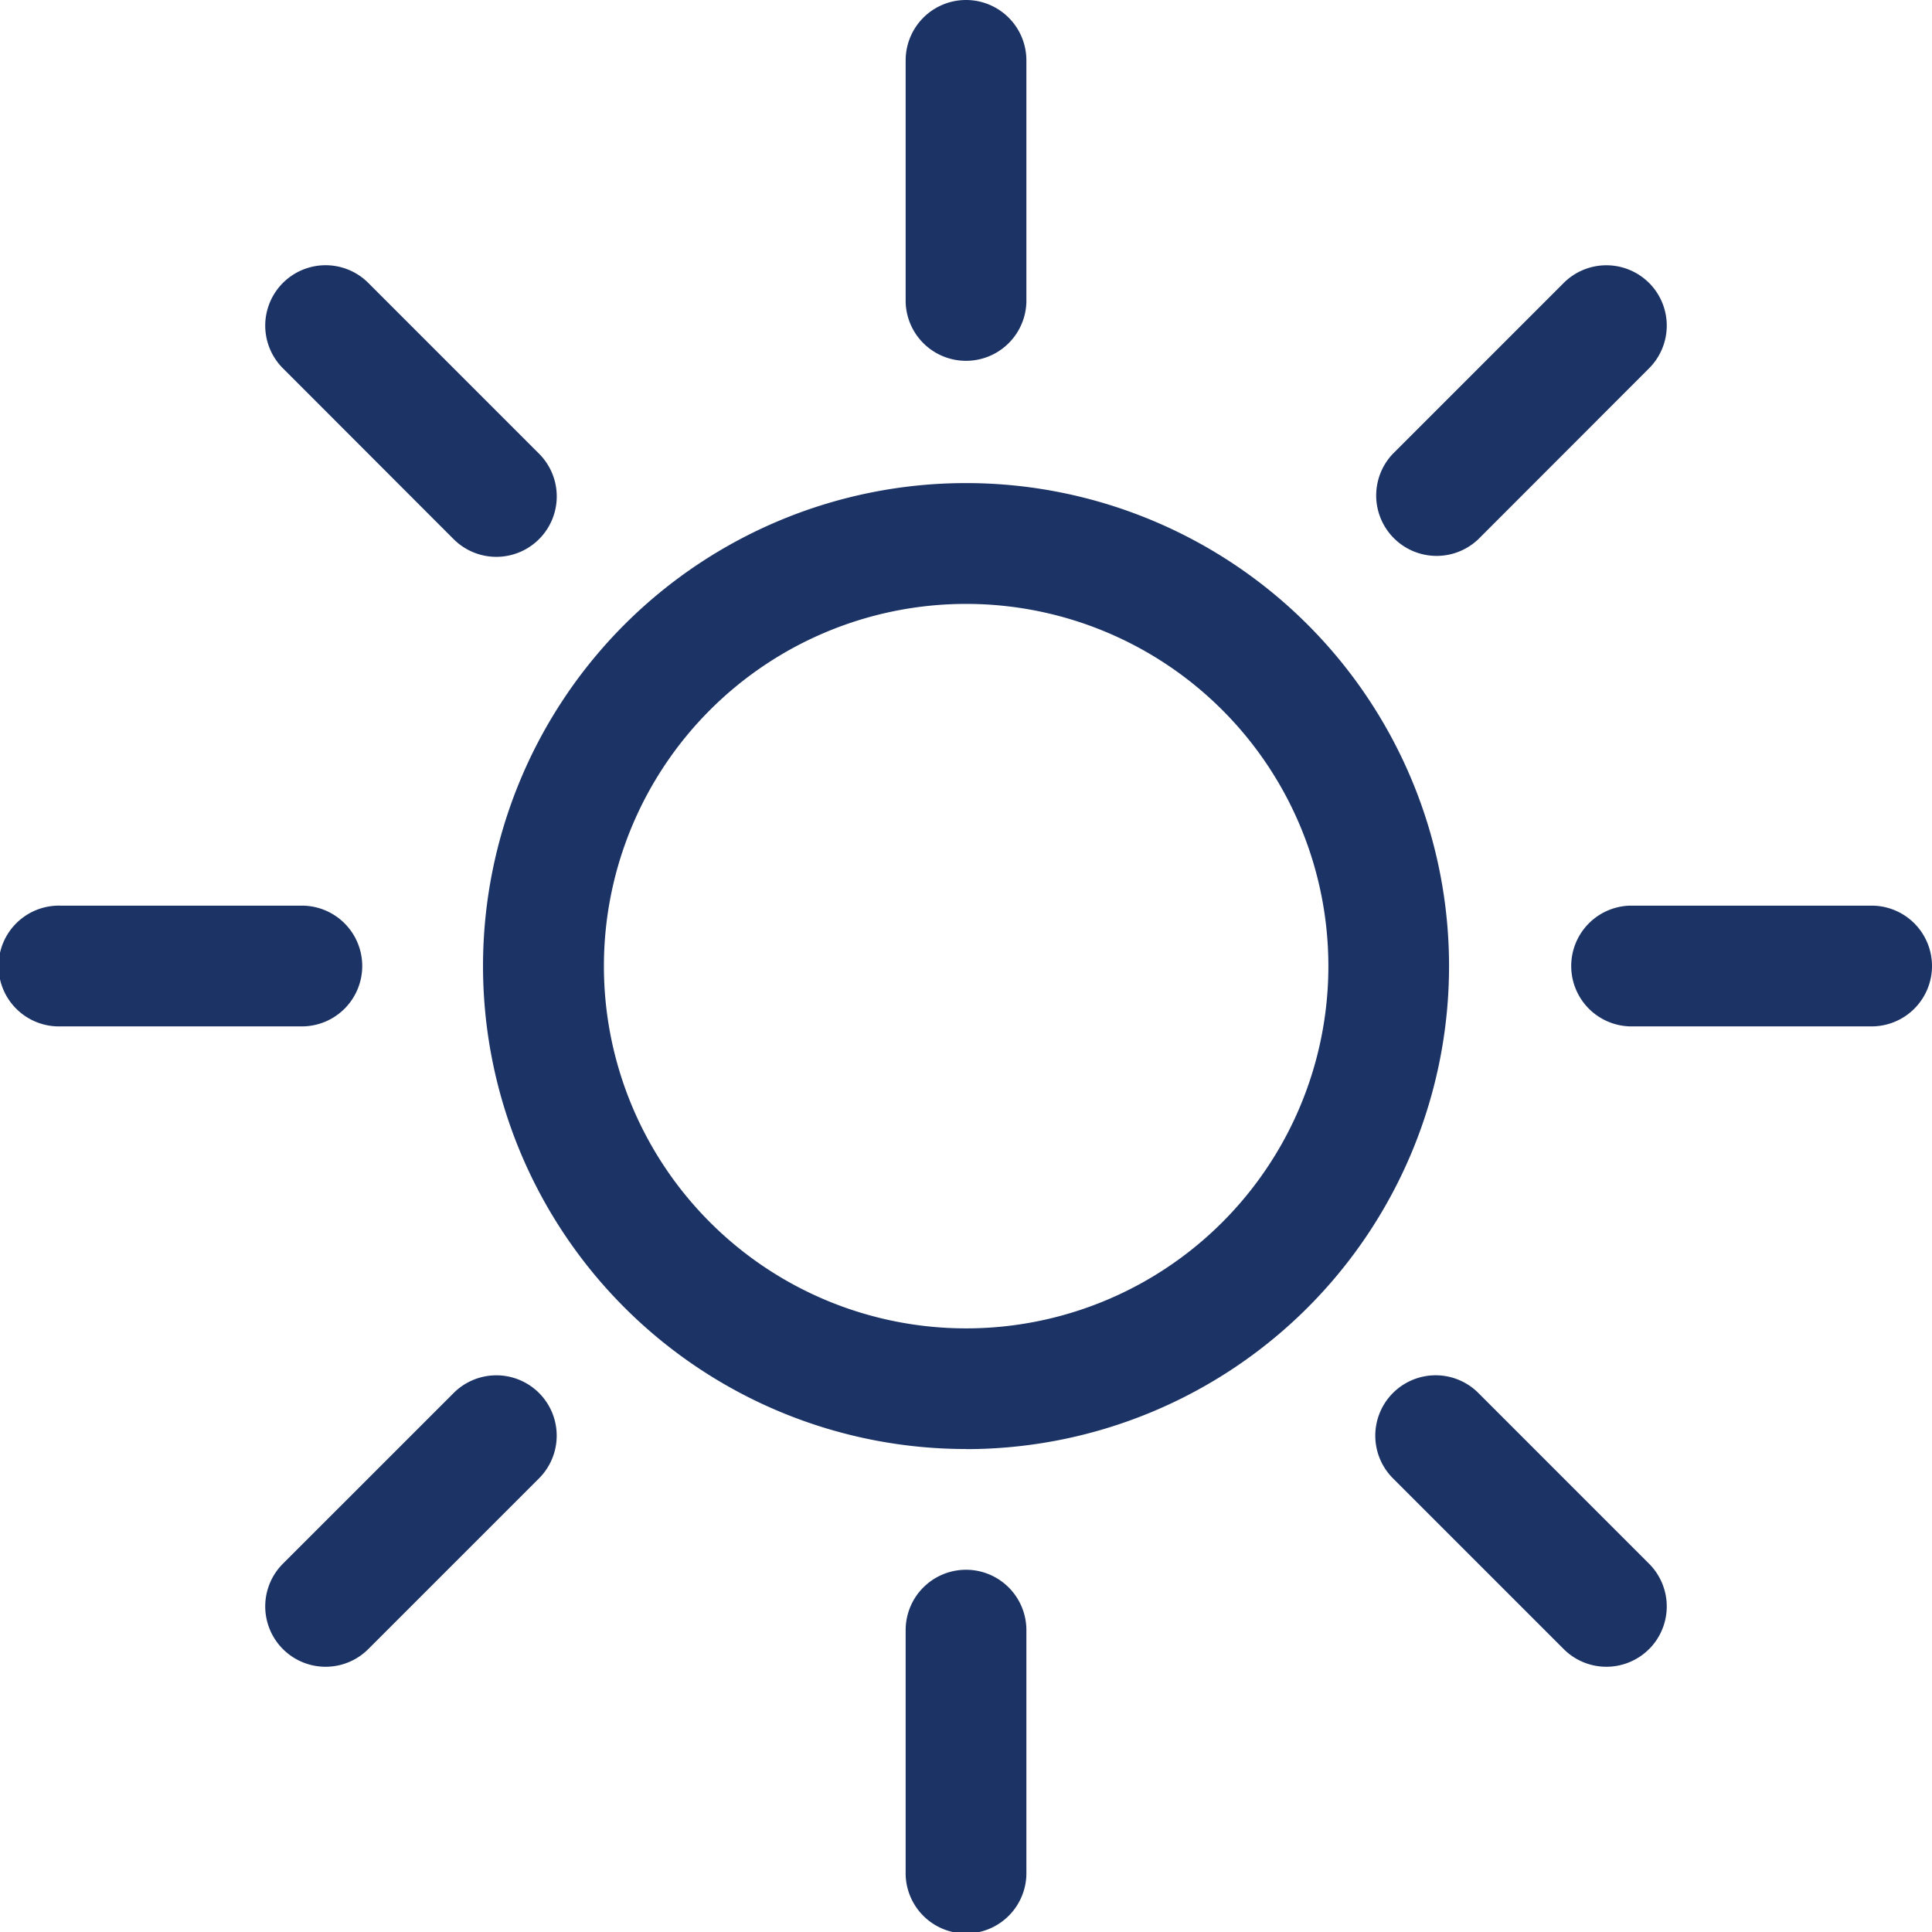 <svg xmlns="http://www.w3.org/2000/svg" width="55.122" height="55.122" viewBox="0 0 55.122 55.122">
    <path data-name="brightness-high (2)" d="M27.561 37.9A10.335 10.335 0 1 1 37.9 27.561 10.335 10.335 0 0 1 27.561 37.9zm0 3.445a13.781 13.781 0 1 0-13.78-13.784 13.781 13.781 0 0 0 13.78 13.781zm0-41.345a1.723 1.723 0 0 1 1.723 1.723v6.89a1.723 1.723 0 0 1-3.445 0v-6.89A1.723 1.723 0 0 1 27.561 0zm0 44.787a1.723 1.723 0 0 1 1.723 1.723v6.89a1.723 1.723 0 1 1-3.445 0v-6.89a1.723 1.723 0 0 1 1.722-1.723zm27.561-17.226a1.723 1.723 0 0 1-1.722 1.723h-6.89a1.723 1.723 0 0 1 0-3.445h6.89a1.723 1.723 0 0 1 1.722 1.722zm-44.787 0a1.723 1.723 0 0 1-1.723 1.723H1.723a1.723 1.723 0 1 1 0-3.445h6.89a1.723 1.723 0 0 1 1.722 1.722zM47.05 8.072a1.723 1.723 0 0 1 0 2.436l-4.871 4.875a1.724 1.724 0 0 1-2.436-2.439l4.871-4.871a1.723 1.723 0 0 1 2.436 0zM15.379 39.743a1.723 1.723 0 0 1 0 2.436l-4.871 4.871a1.722 1.722 0 1 1-2.436-2.436l4.872-4.871a1.723 1.723 0 0 1 2.435 0zM47.05 47.05a1.723 1.723 0 0 1-2.436 0l-4.871-4.871a1.722 1.722 0 1 1 2.436-2.436l4.871 4.872a1.723 1.723 0 0 1 0 2.436zM15.379 15.383a1.723 1.723 0 0 1-2.436 0l-4.871-4.875a1.722 1.722 0 1 1 2.436-2.436l4.871 4.872a1.723 1.723 0 0 1 0 2.439z" style="fill:#1c3366"/>
</svg>
